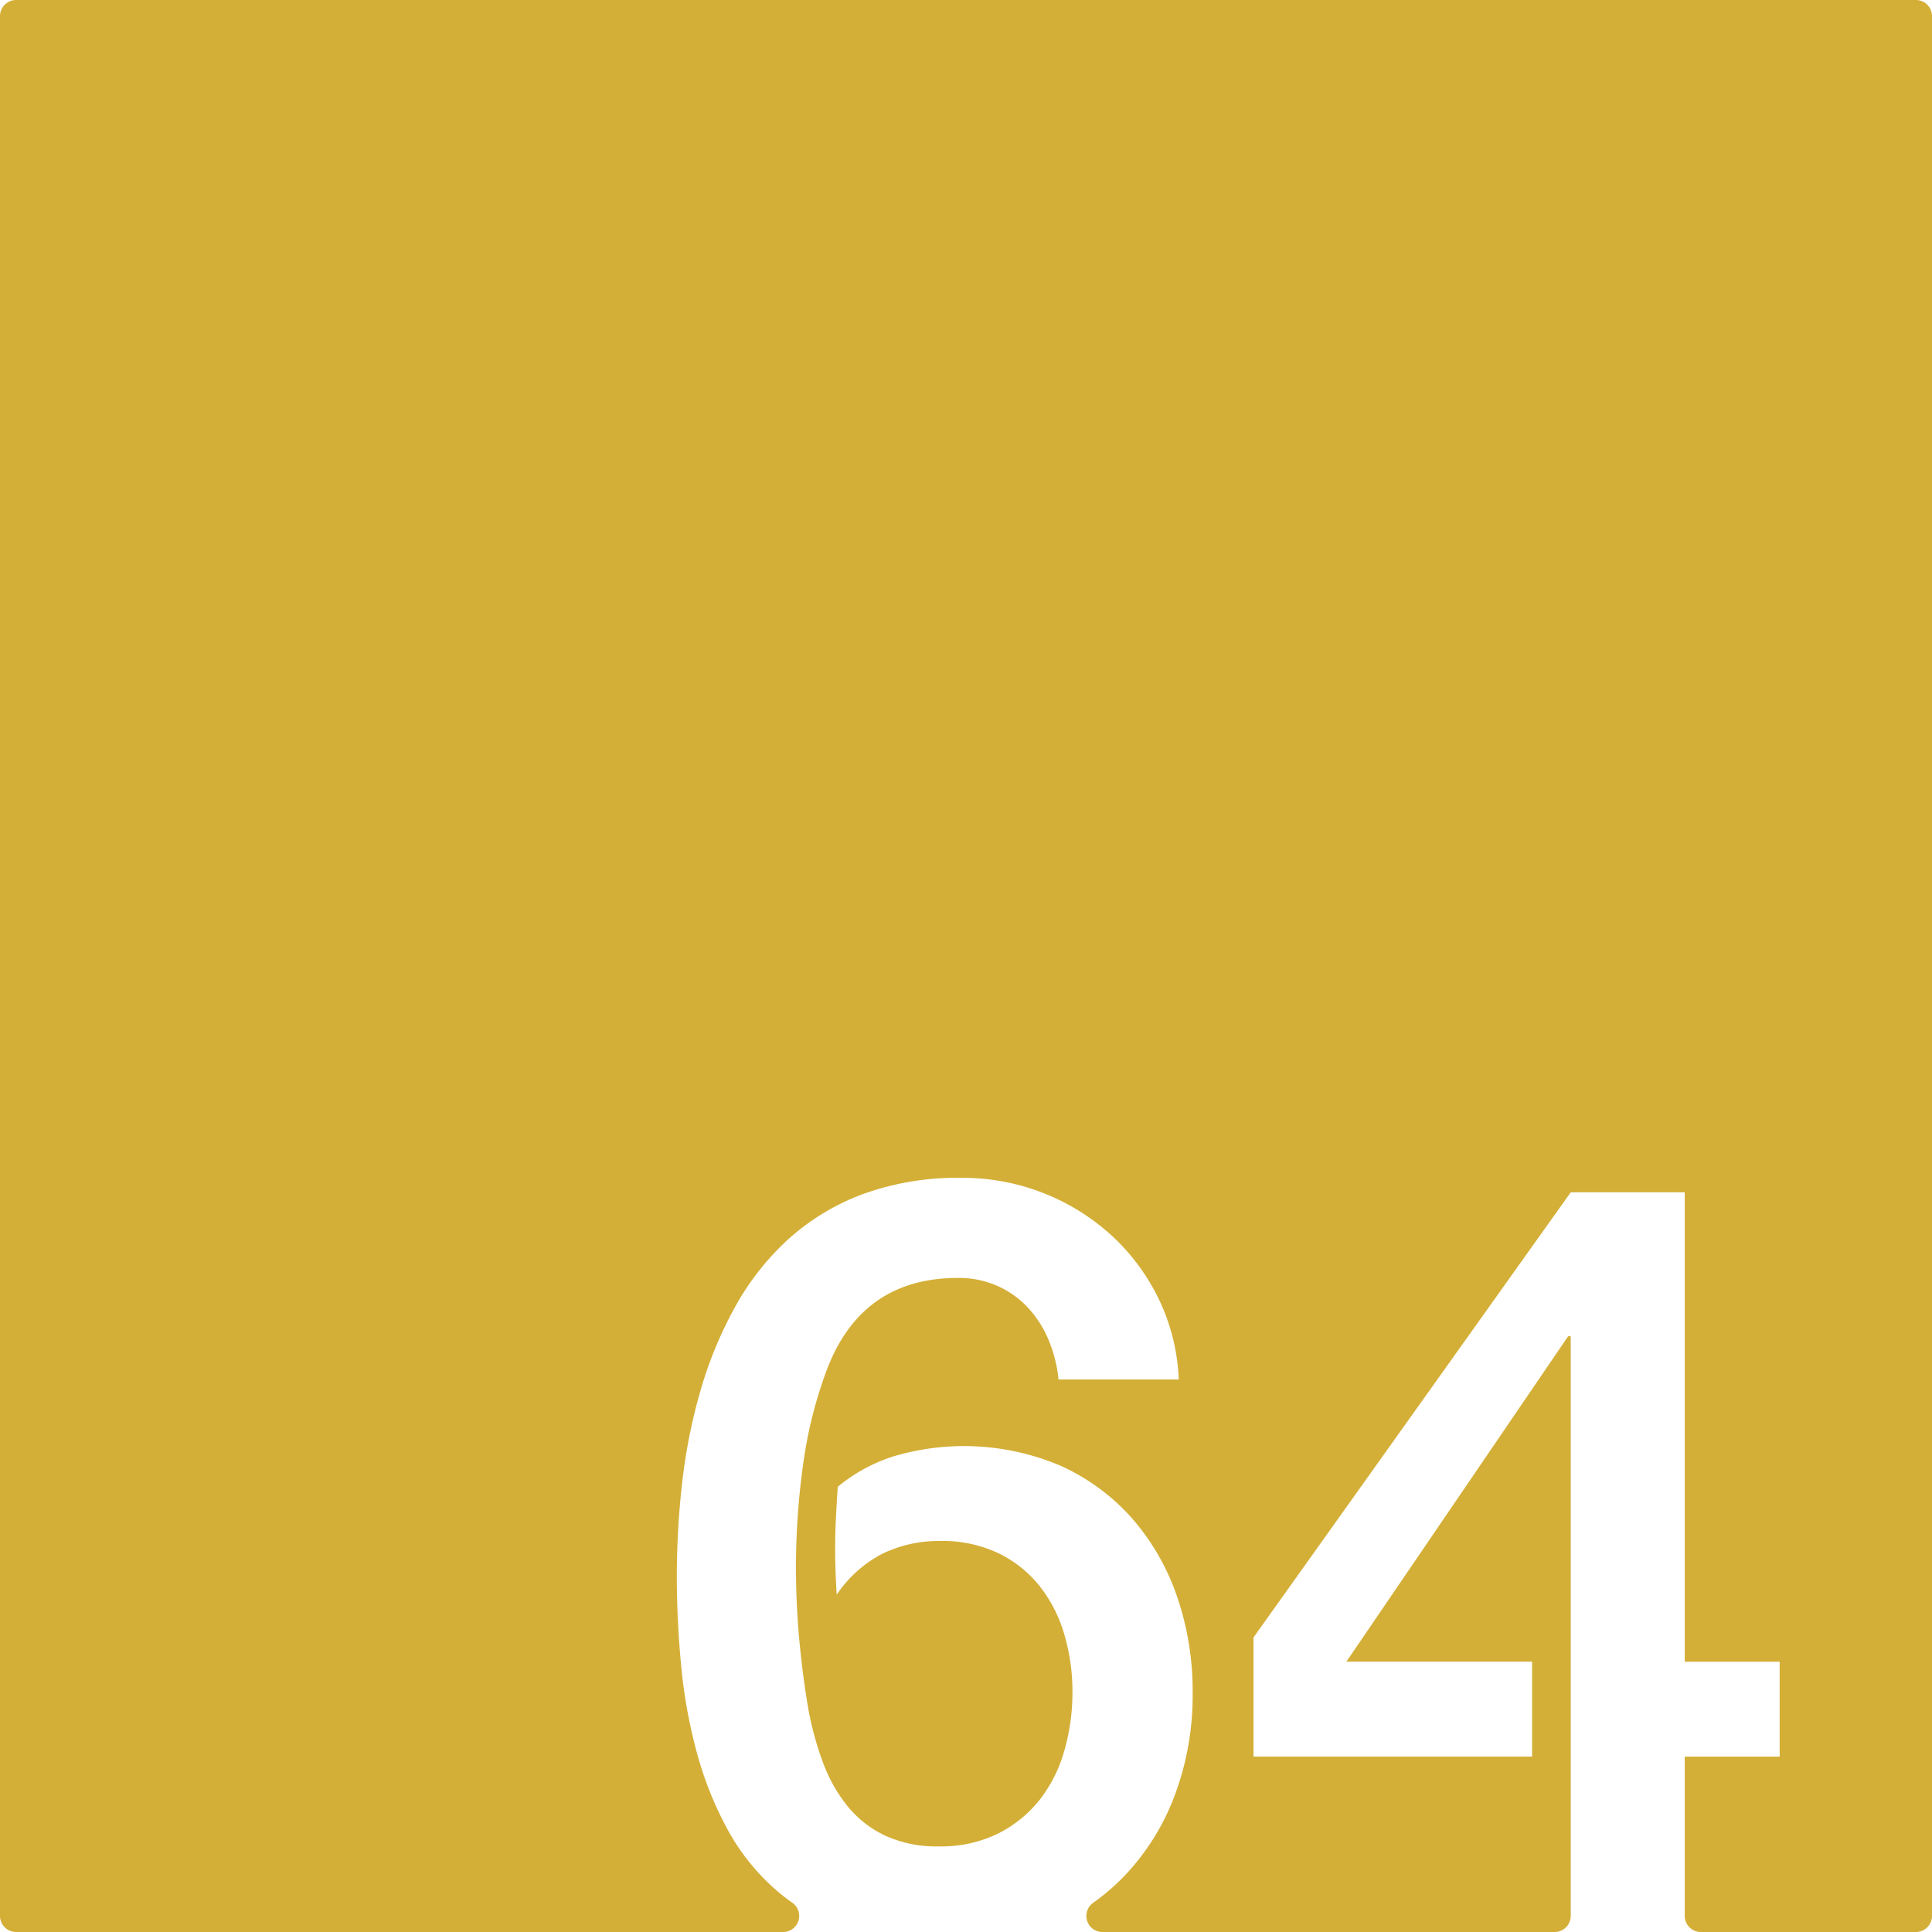 <svg xmlns="http://www.w3.org/2000/svg" width="120mm" height="120mm" viewBox="0 0 340.157 340.158">
  <g id="Zimmernummer">
      <g id="Z-03-064-M">
        <path fill="#D4AF37" stroke="none" d="M337.322,0H2.834A2.834,2.834,0,0,0,0,2.834V337.323a2.834,2.834,0,0,0,2.834,2.835H137.881a2.832,2.832,0,0,0,1.594-5.171,32.293,32.293,0,0,1-2.646-2.052,38.7,38.7,0,0,1-8.719-10.807,62.391,62.391,0,0,1-5.4-13.487,90.08,90.08,0,0,1-2.77-15.258q-.774-7.99-.772-15.985a144.406,144.406,0,0,1,.954-16.483,97.434,97.434,0,0,1,3.223-16.121,71,71,0,0,1,6.04-14.622,46.742,46.742,0,0,1,9.309-11.9,40.726,40.726,0,0,1,13.124-7.992,48.66,48.66,0,0,1,17.482-2.906,38.918,38.918,0,0,1,26.338,10.081,37.122,37.122,0,0,1,8.356,11.216,35.8,35.8,0,0,1,3.542,14.214H186.371a24.117,24.117,0,0,0-1.726-6.9,19.214,19.214,0,0,0-3.633-5.721,16.478,16.478,0,0,0-5.4-3.86A16.772,16.772,0,0,0,168.661,225q-16.8,0-22.978,15.894a76.711,76.711,0,0,0-4.268,16.846,129.72,129.72,0,0,0-1.272,18.119q0,6.63.591,12.942t1.589,12.125a55.826,55.826,0,0,0,2.543,9.308,27.225,27.225,0,0,0,4.314,7.721,19.046,19.046,0,0,0,6.63,5.222,21.664,21.664,0,0,0,9.49,1.907,22.709,22.709,0,0,0,10.445-2.27,21.676,21.676,0,0,0,7.356-6,25.1,25.1,0,0,0,4.315-8.672,37.228,37.228,0,0,0,1.407-10.218,35.542,35.542,0,0,0-1.453-10.218,24.815,24.815,0,0,0-4.36-8.491,20.987,20.987,0,0,0-7.265-5.767,22.878,22.878,0,0,0-10.172-2.135,22.641,22.641,0,0,0-10.263,2.271,21.748,21.748,0,0,0-7.992,7.175q-.273-4.088-.273-8.083,0-2.814.137-5.5t.318-5.4a29.107,29.107,0,0,1,9.945-5.4,43.48,43.48,0,0,1,29.153,1.635,37.184,37.184,0,0,1,12.669,9.263,41.027,41.027,0,0,1,7.947,13.759,51,51,0,0,1,2.77,16.984,50.209,50.209,0,0,1-3.133,18.027,41.852,41.852,0,0,1-8.809,14.168,38.411,38.411,0,0,1-5.6,4.822,2.83,2.83,0,0,0,1.661,5.126h79.614a2.834,2.834,0,0,0,2.834-2.835V235.258H276.1l-39.053,57.307h32.7v16.711H220.7V288.3l55.854-78.378h20.071v82.646h16.711v16.711H296.626v28.047a2.835,2.835,0,0,0,2.835,2.835h37.862a2.834,2.834,0,0,0,2.834-2.835V2.835A2.835,2.835,0,0,0,337.322,0Z"/>
      </g>
    </g>
</svg>
